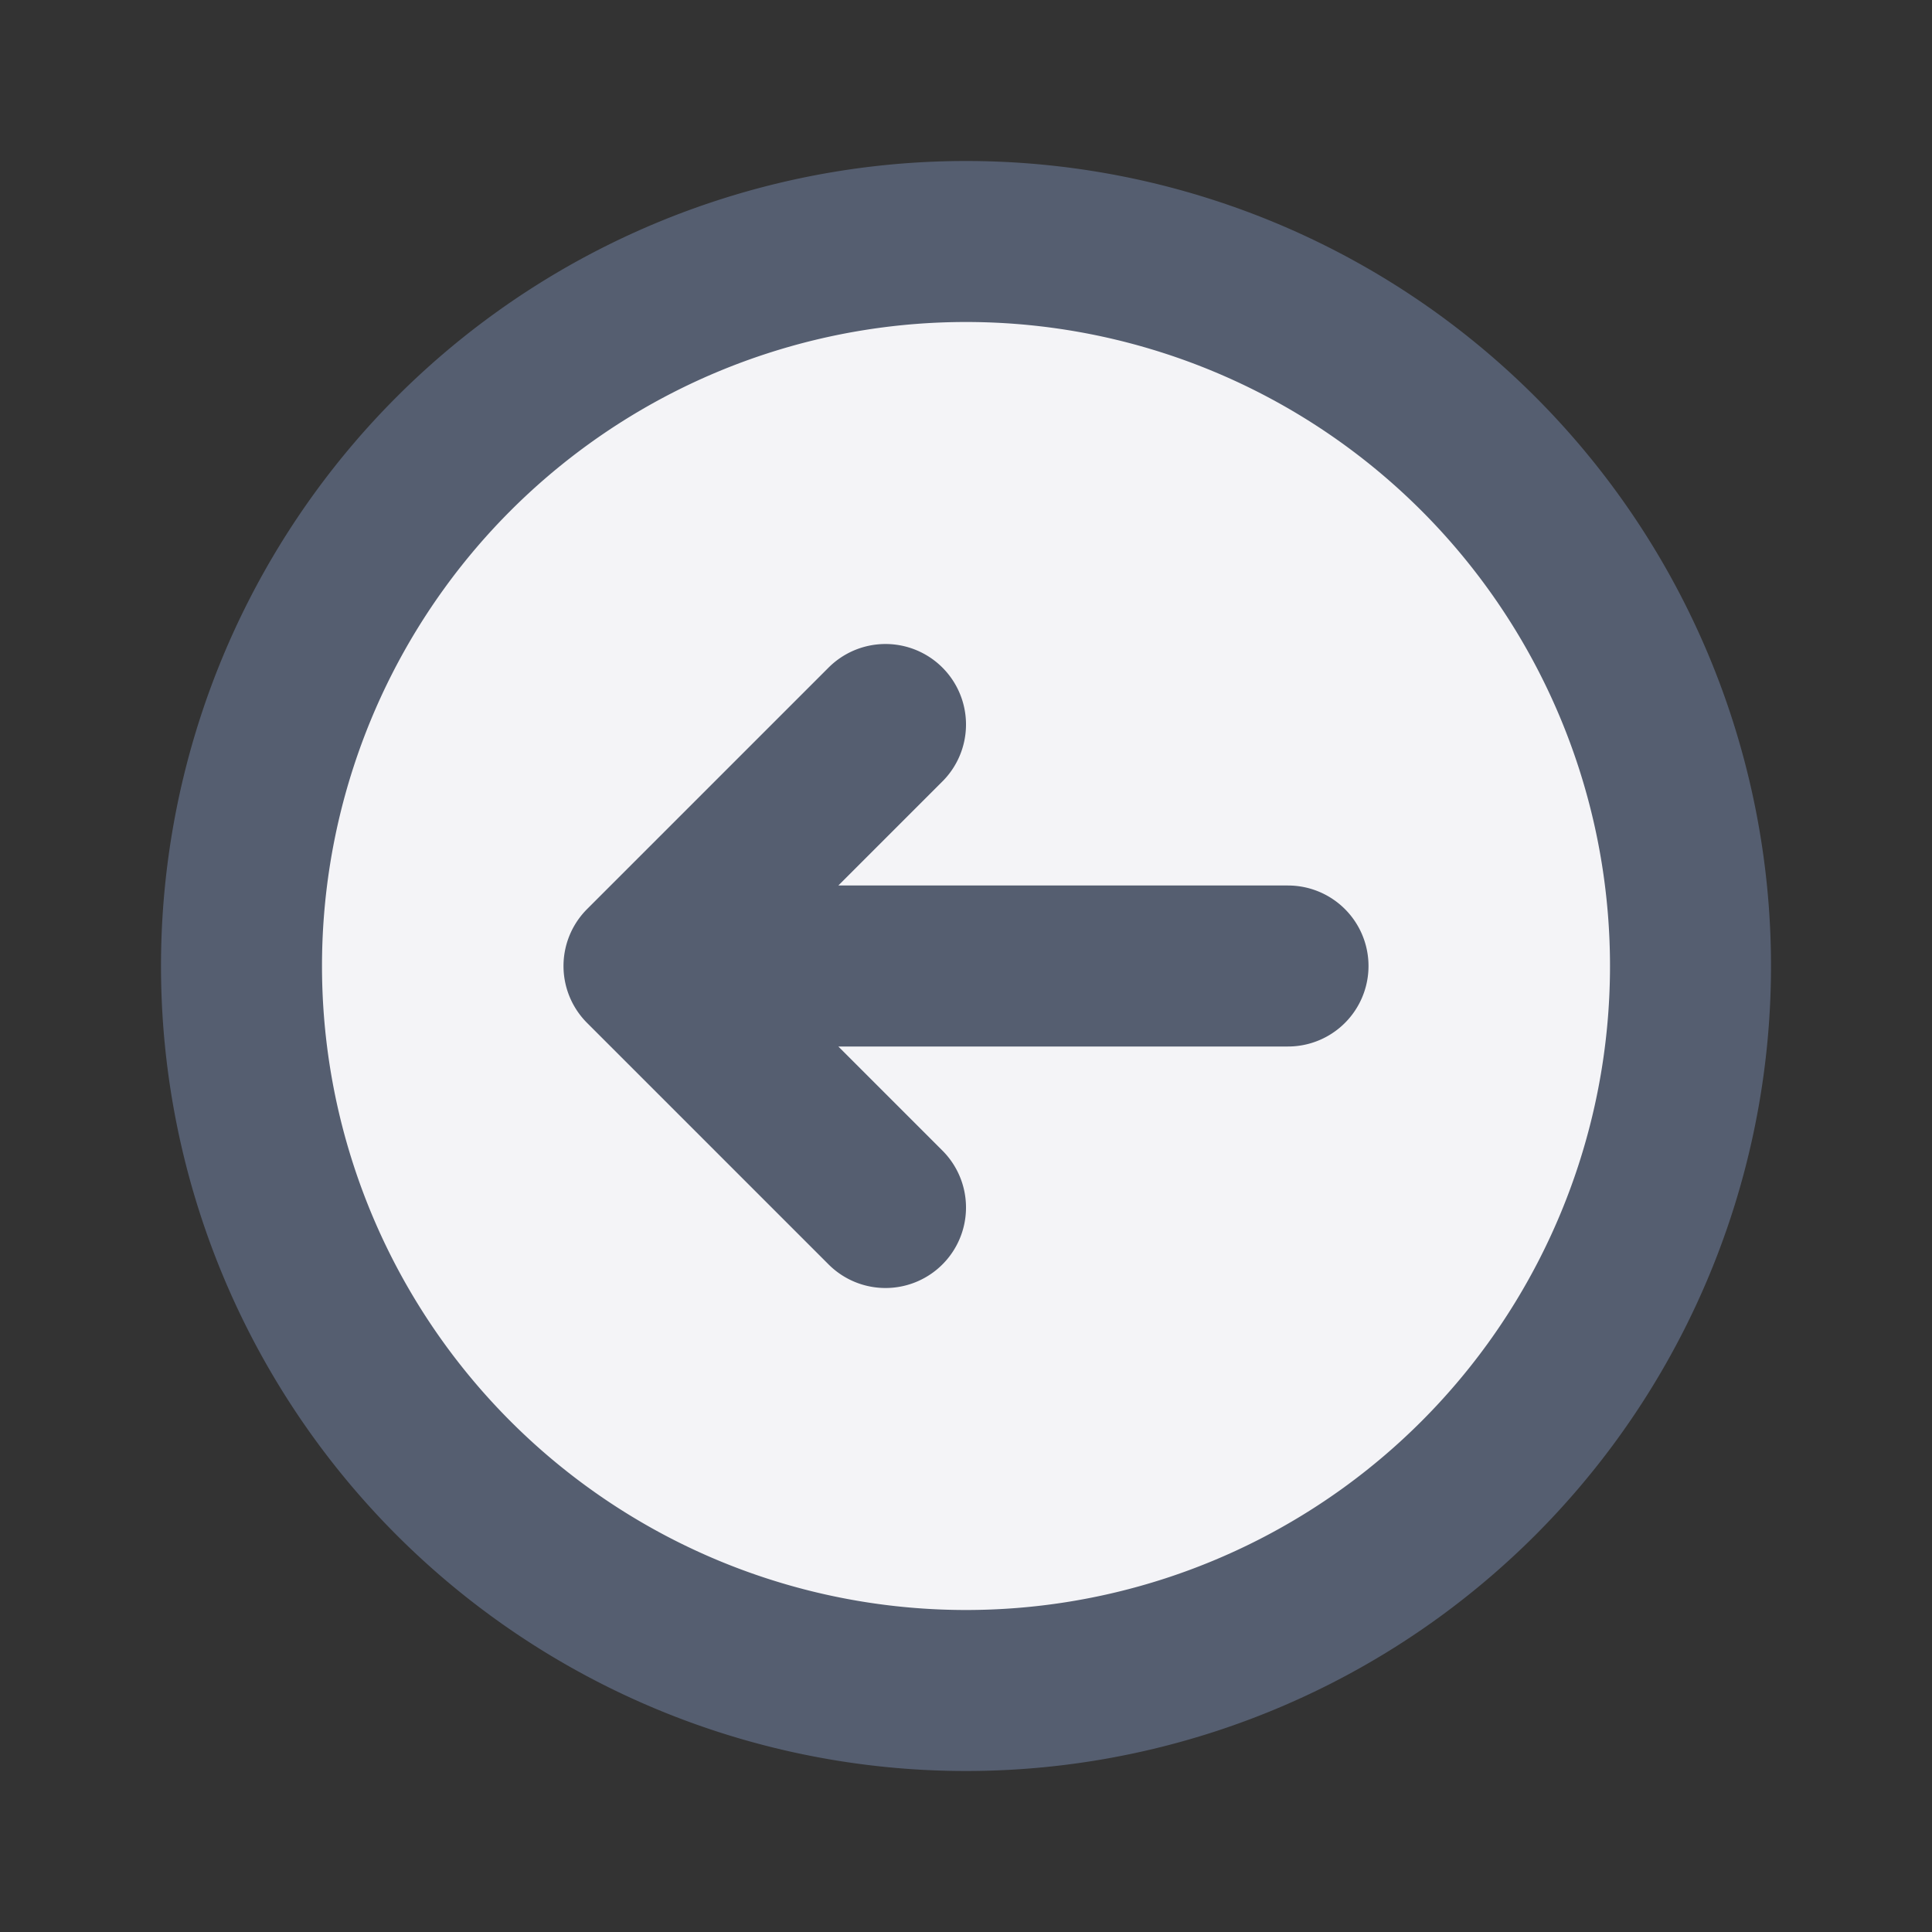 <svg width="24" height="24" fill="#f4f4f7">
  <rect width="100%" height="100%" fill="#333333" stroke="none"/>
  <path stroke="#555e70" stroke-linecap="round" stroke-linejoin="round" stroke-width="2" d="m11 15-3-3m0 0 3-3m-3 3h8M3 12a9 9 0 1 1 18 0 9 9 0 0 1-18 0Z"/>
</svg>
